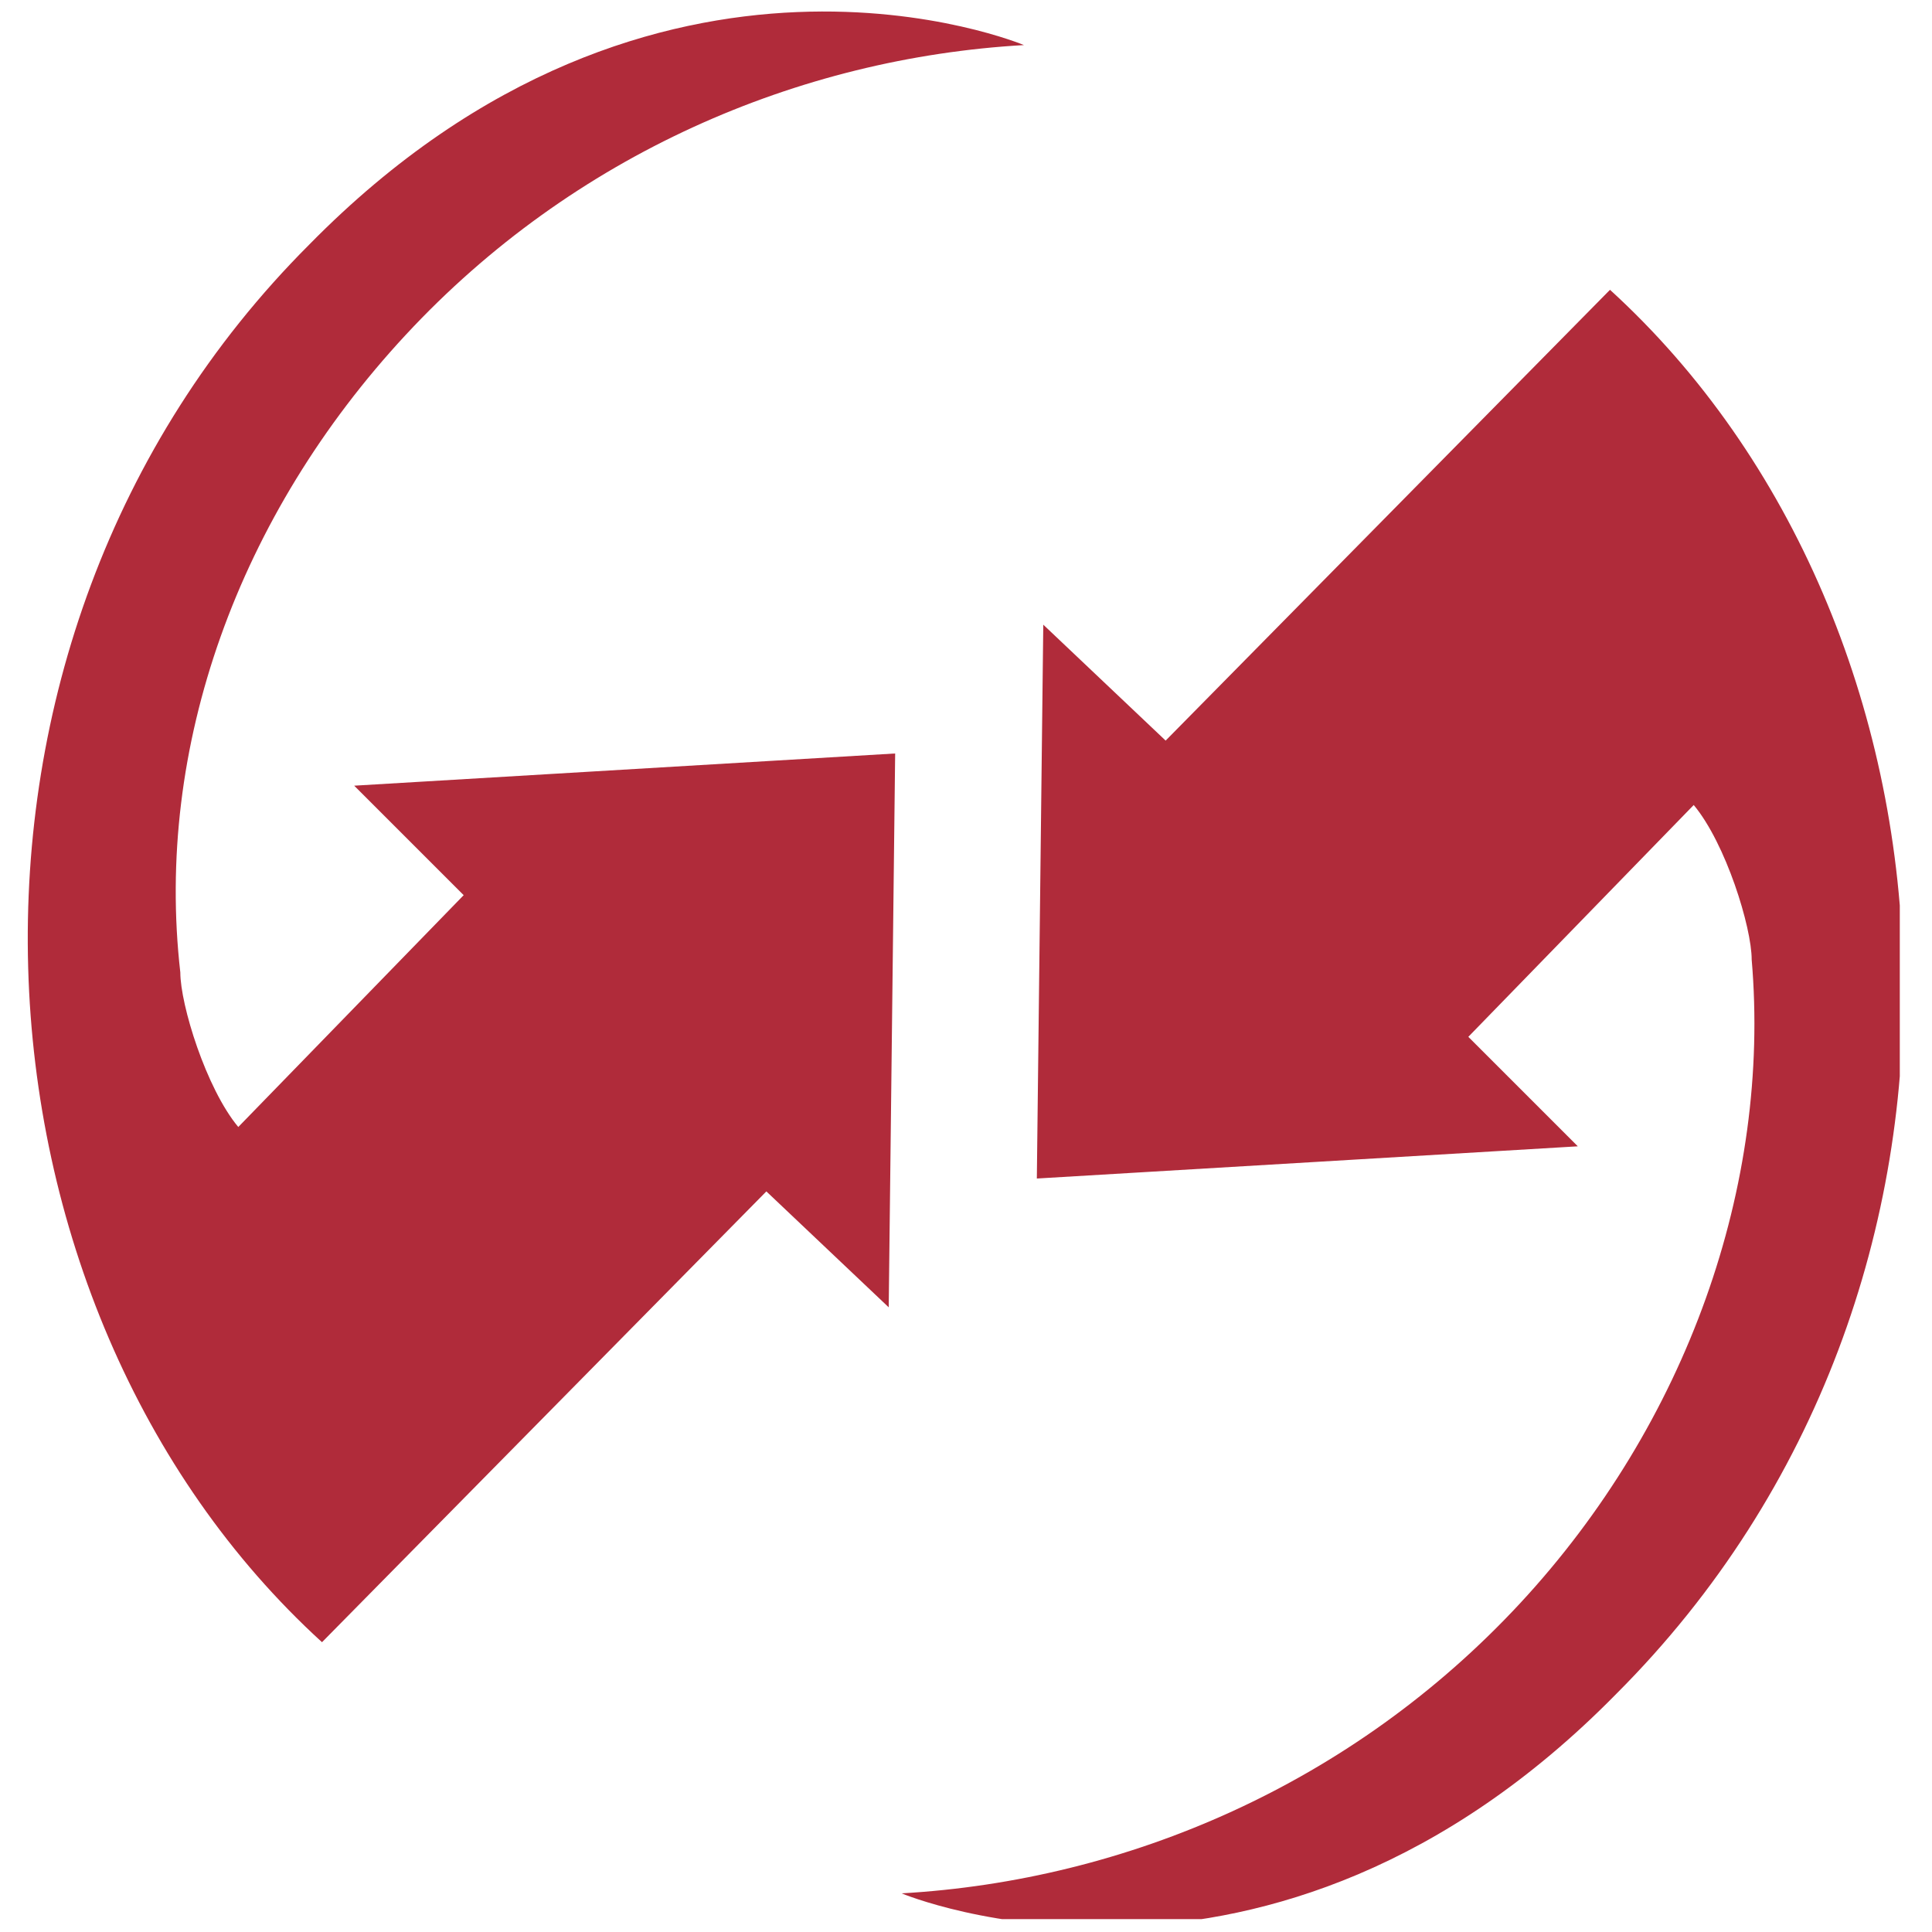 <?xml version="1.0" encoding="utf-8"?>
<!-- Generator: Adobe Illustrator 27.7.0, SVG Export Plug-In . SVG Version: 6.00 Build 0)  -->
<svg version="1.1" id="Layer_1" xmlns="http://www.w3.org/2000/svg" xmlns:xlink="http://www.w3.org/1999/xlink" x="0px" y="0px"
	 viewBox="0 0 30 30" style="enable-background:new 0 0 30 30;" xml:space="preserve">
<style type="text/css">
	.st0{clip-path:url(#SVGID_00000046339171885104949420000014500379356945555903_);}
	.st1{fill:#B02B3A;}
</style>
<g id="Layer_1-2">
	<g>
		<defs>
			<rect id="SVGID_1_" x="0.4" y="0.1" width="29.1" height="29.7"/>
		</defs>
		<clipPath id="SVGID_00000047052088742745185670000008629641458517051046_">
			<use xlink:href="#SVGID_1_"  style="overflow:visible;"/>
		</clipPath>
		<g style="clip-path:url(#SVGID_00000047052088742745185670000008629641458517051046_);">
			<path class="st1" d="M11.9,18.5l1.9,1.8l0.1-8.6l-8.4,0.5l1.7,1.7l-3.5,3.6c-0.5-0.6-0.9-1.9-0.9-2.4C2.4,11.6,3.7,8,6.3,5.2
				s6.1-4.3,9.6-4.5c0,0-5.7-2.4-11.1,3.1C-1.4,10-0.7,20.3,5,25.5"/>
			<path class="st1" d="M18.1,11.5l-1.9-1.8l-0.1,8.6l8.4-0.5l-1.7-1.7l3.5-3.6c0.5,0.6,0.9,1.9,0.9,2.4c0.3,3.5-1,7.2-3.6,10
				c-2.6,2.8-6.1,4.3-9.6,4.5c0,0,5.7,2.4,11.1-3.1C31.4,20,30.7,9.7,25,4.5"/>
		</g>
	</g>
</g>
</svg>
